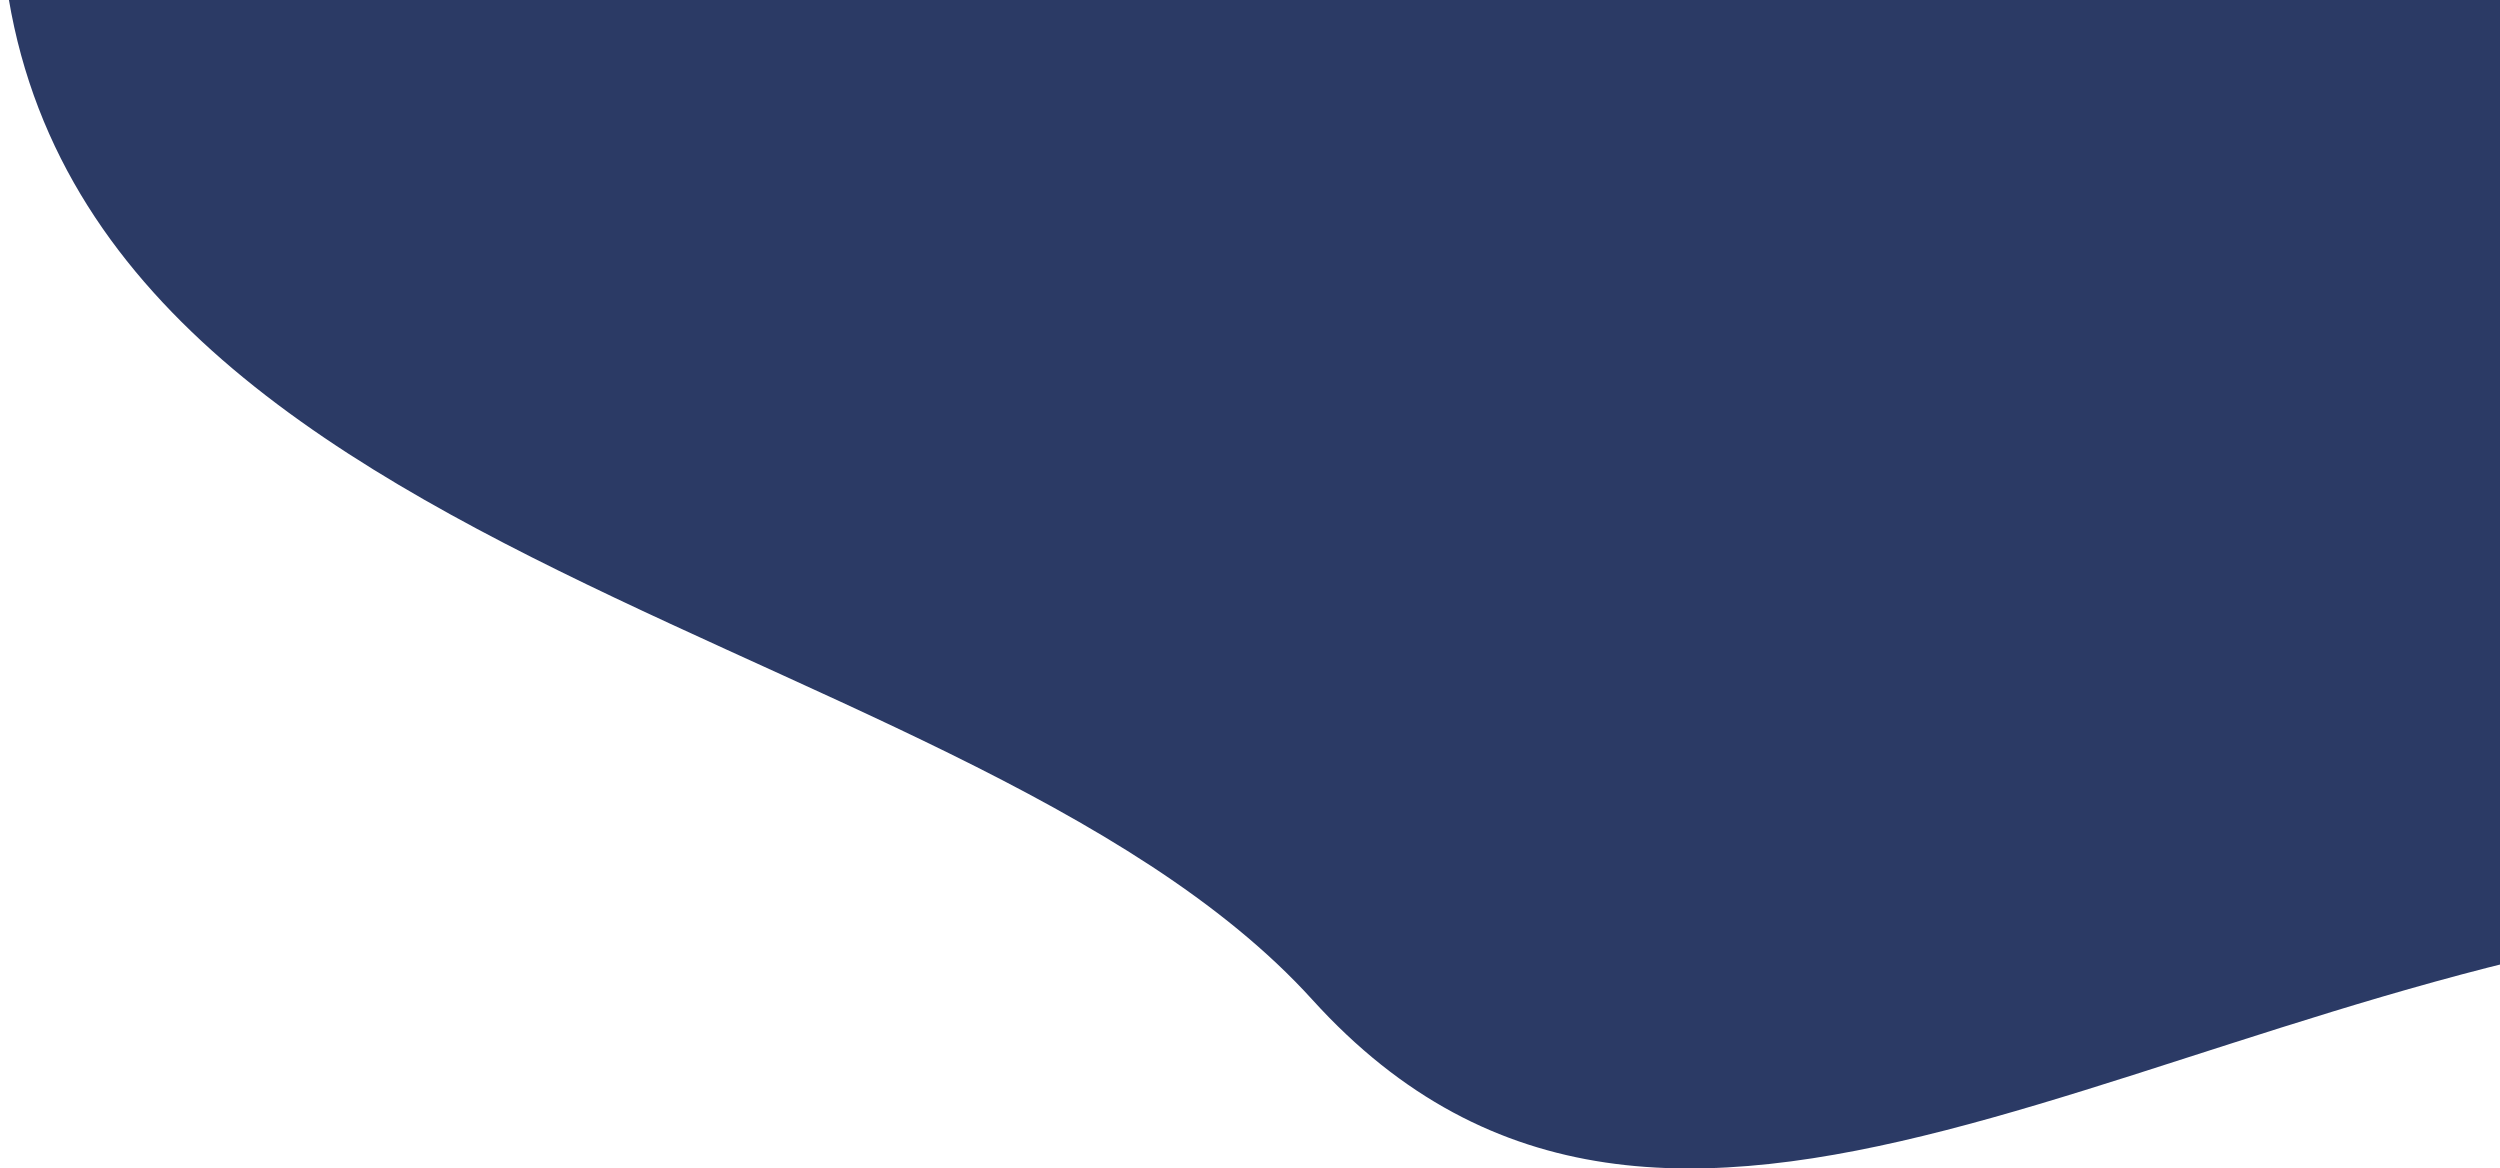 <svg width="644" height="301" viewBox="0 0 644 301" fill="none" xmlns="http://www.w3.org/2000/svg">
<path d="M707.989 -41H0.45C-12.214 145.322 245.674 155.595 338.053 257.515C430.432 359.435 556.287 252.416 711.348 236.133C1387.81 165.099 711.348 -41 711.348 -41H707.989Z" fill="#2B3A65"/>
</svg>
